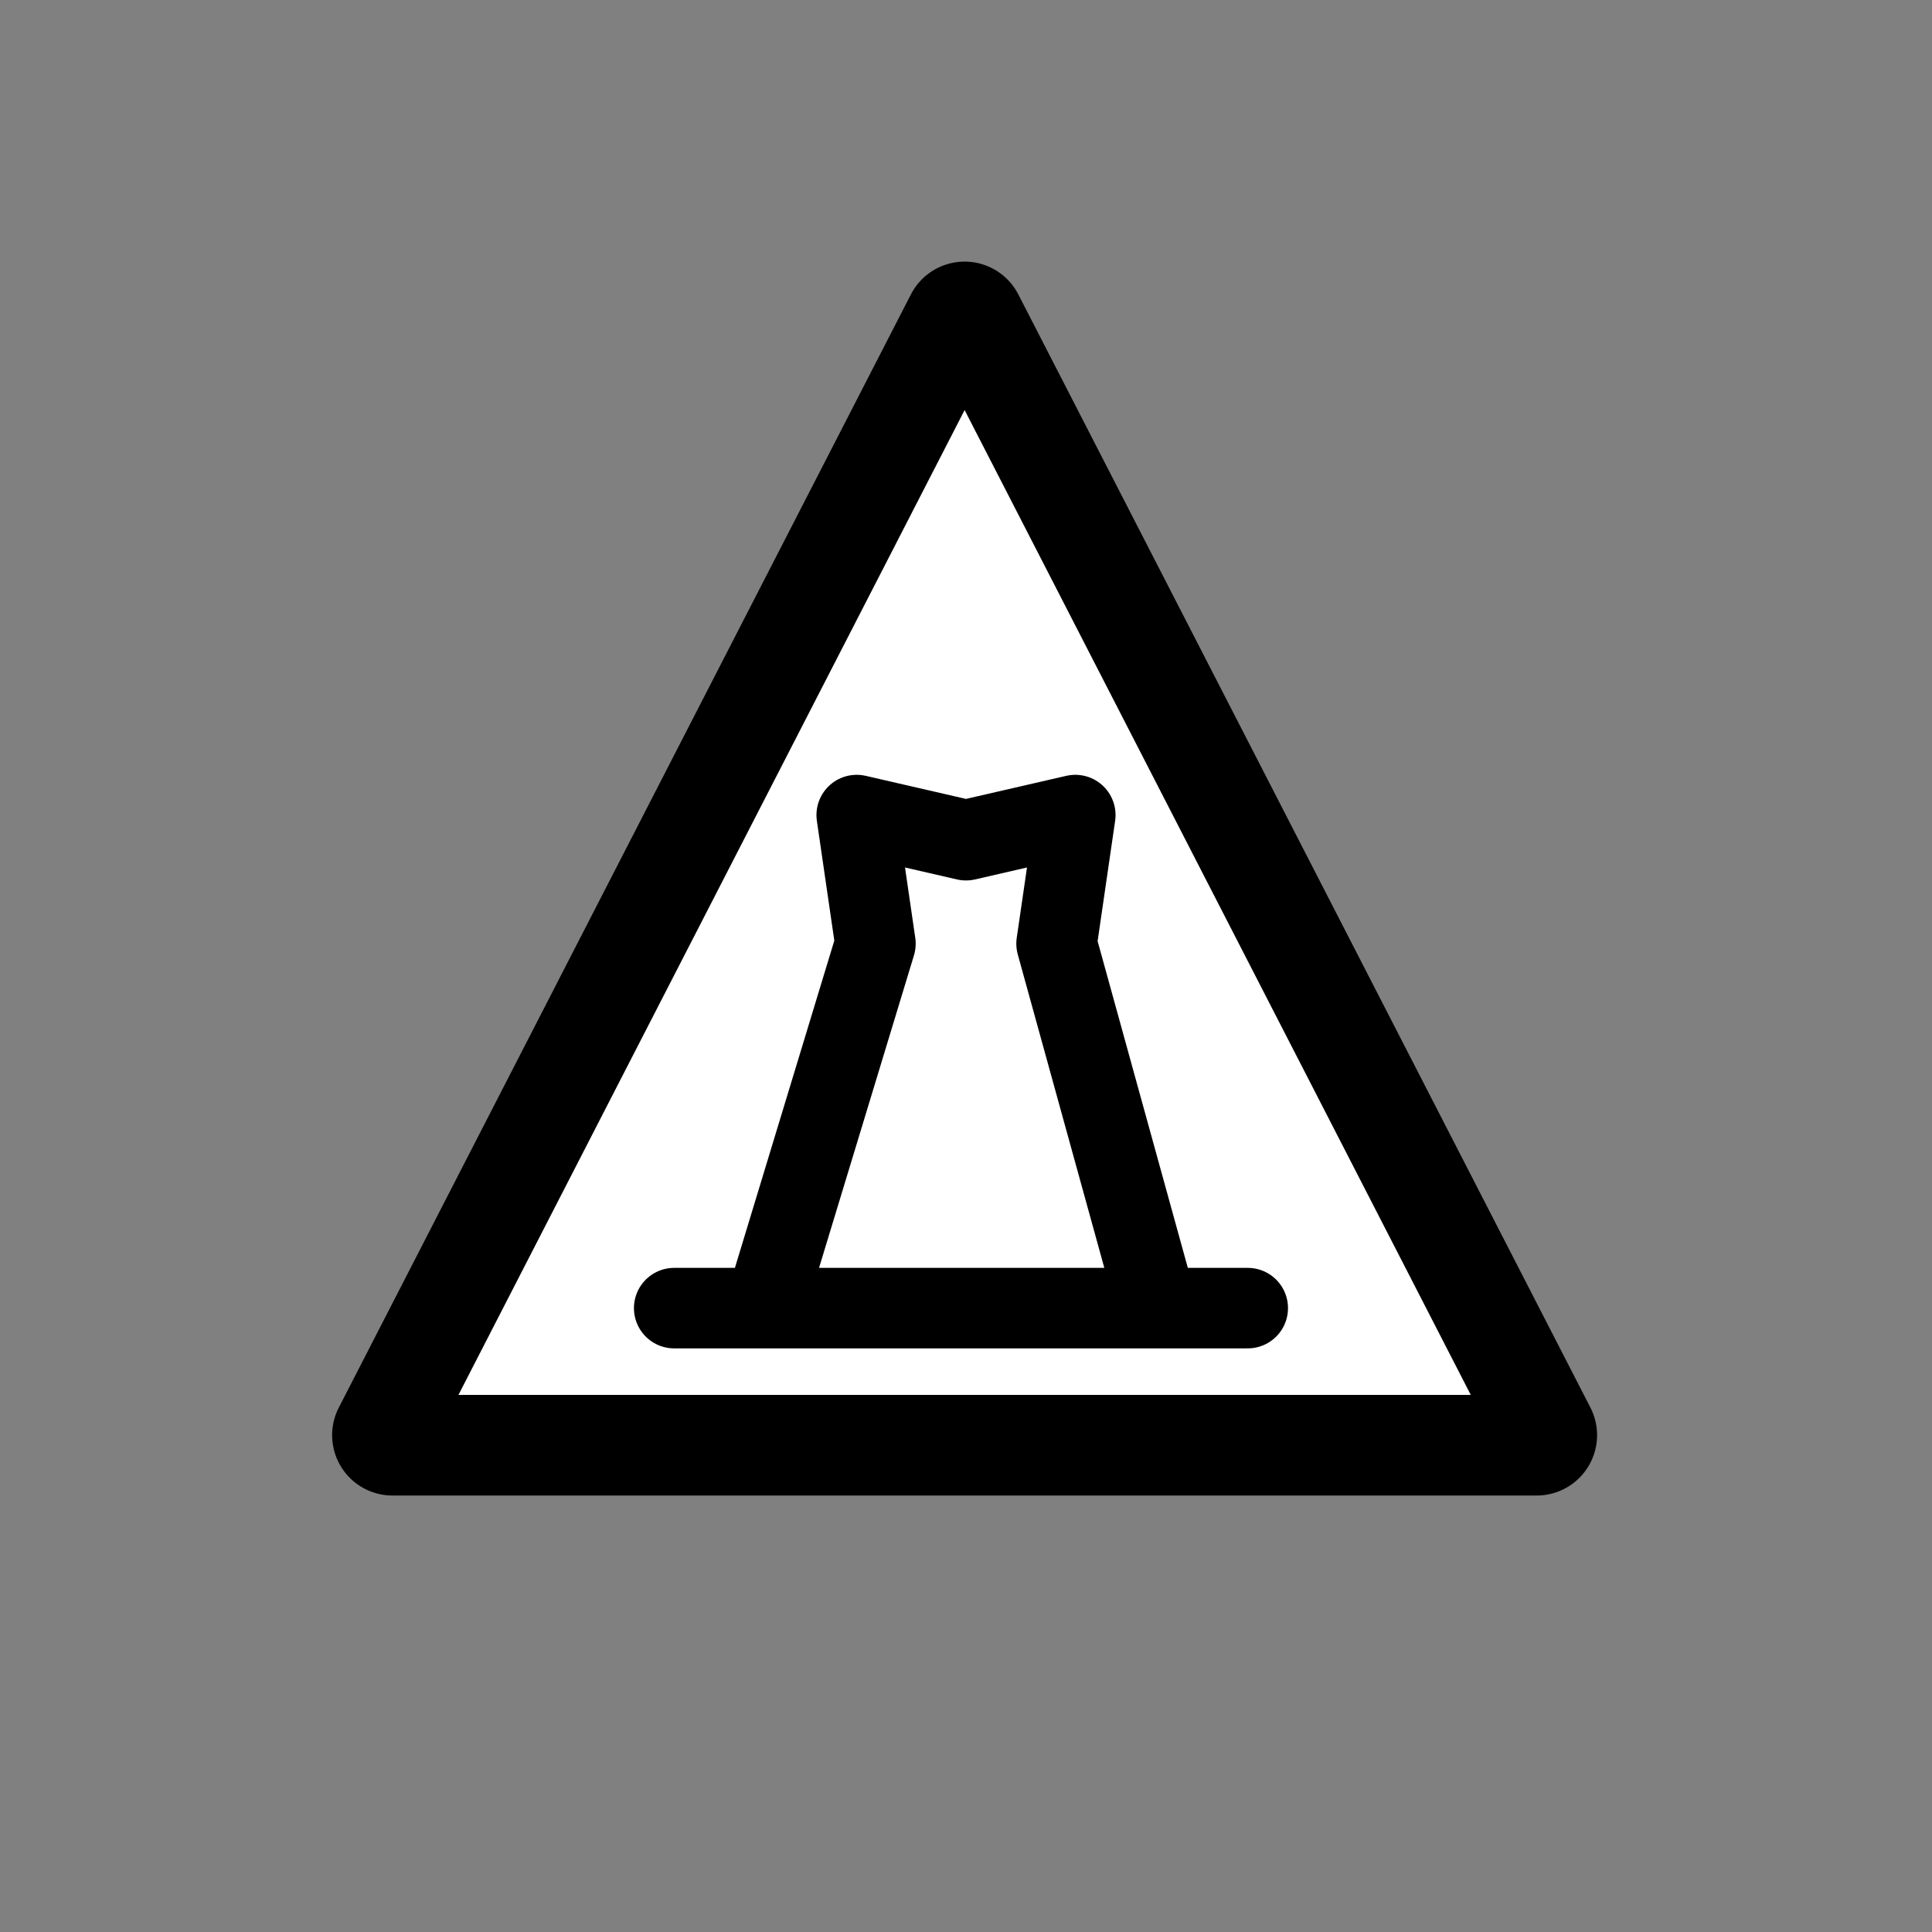 <svg width="192" height="192" fill="none" xmlns="http://www.w3.org/2000/svg"><rect width="100%" height="100%" fill="#808080" stroke="none"/><g clip-path="url(#icon__a)"><path d="M94.973 31.543a1 1 0 0 1 1.779 0l56.853 110.624a1 1 0 0 1-.888 1.457H39.007a1 1 0 0 1-.889-1.457L94.973 31.543Z" fill="#fff" stroke="#000" stroke-width="10"/><path d="m76 130 11-36.217L85.138 81 96 83.5l10.862-2.5L105 93.783 115 130m-48 0h48m9 0h-9" stroke="#000" stroke-width="8" stroke-linecap="round" stroke-linejoin="round"/></g><defs><clipPath id="icon__a"><path fill="#fff" d="M0 0h192v192H0z"/></clipPath></defs></svg>
